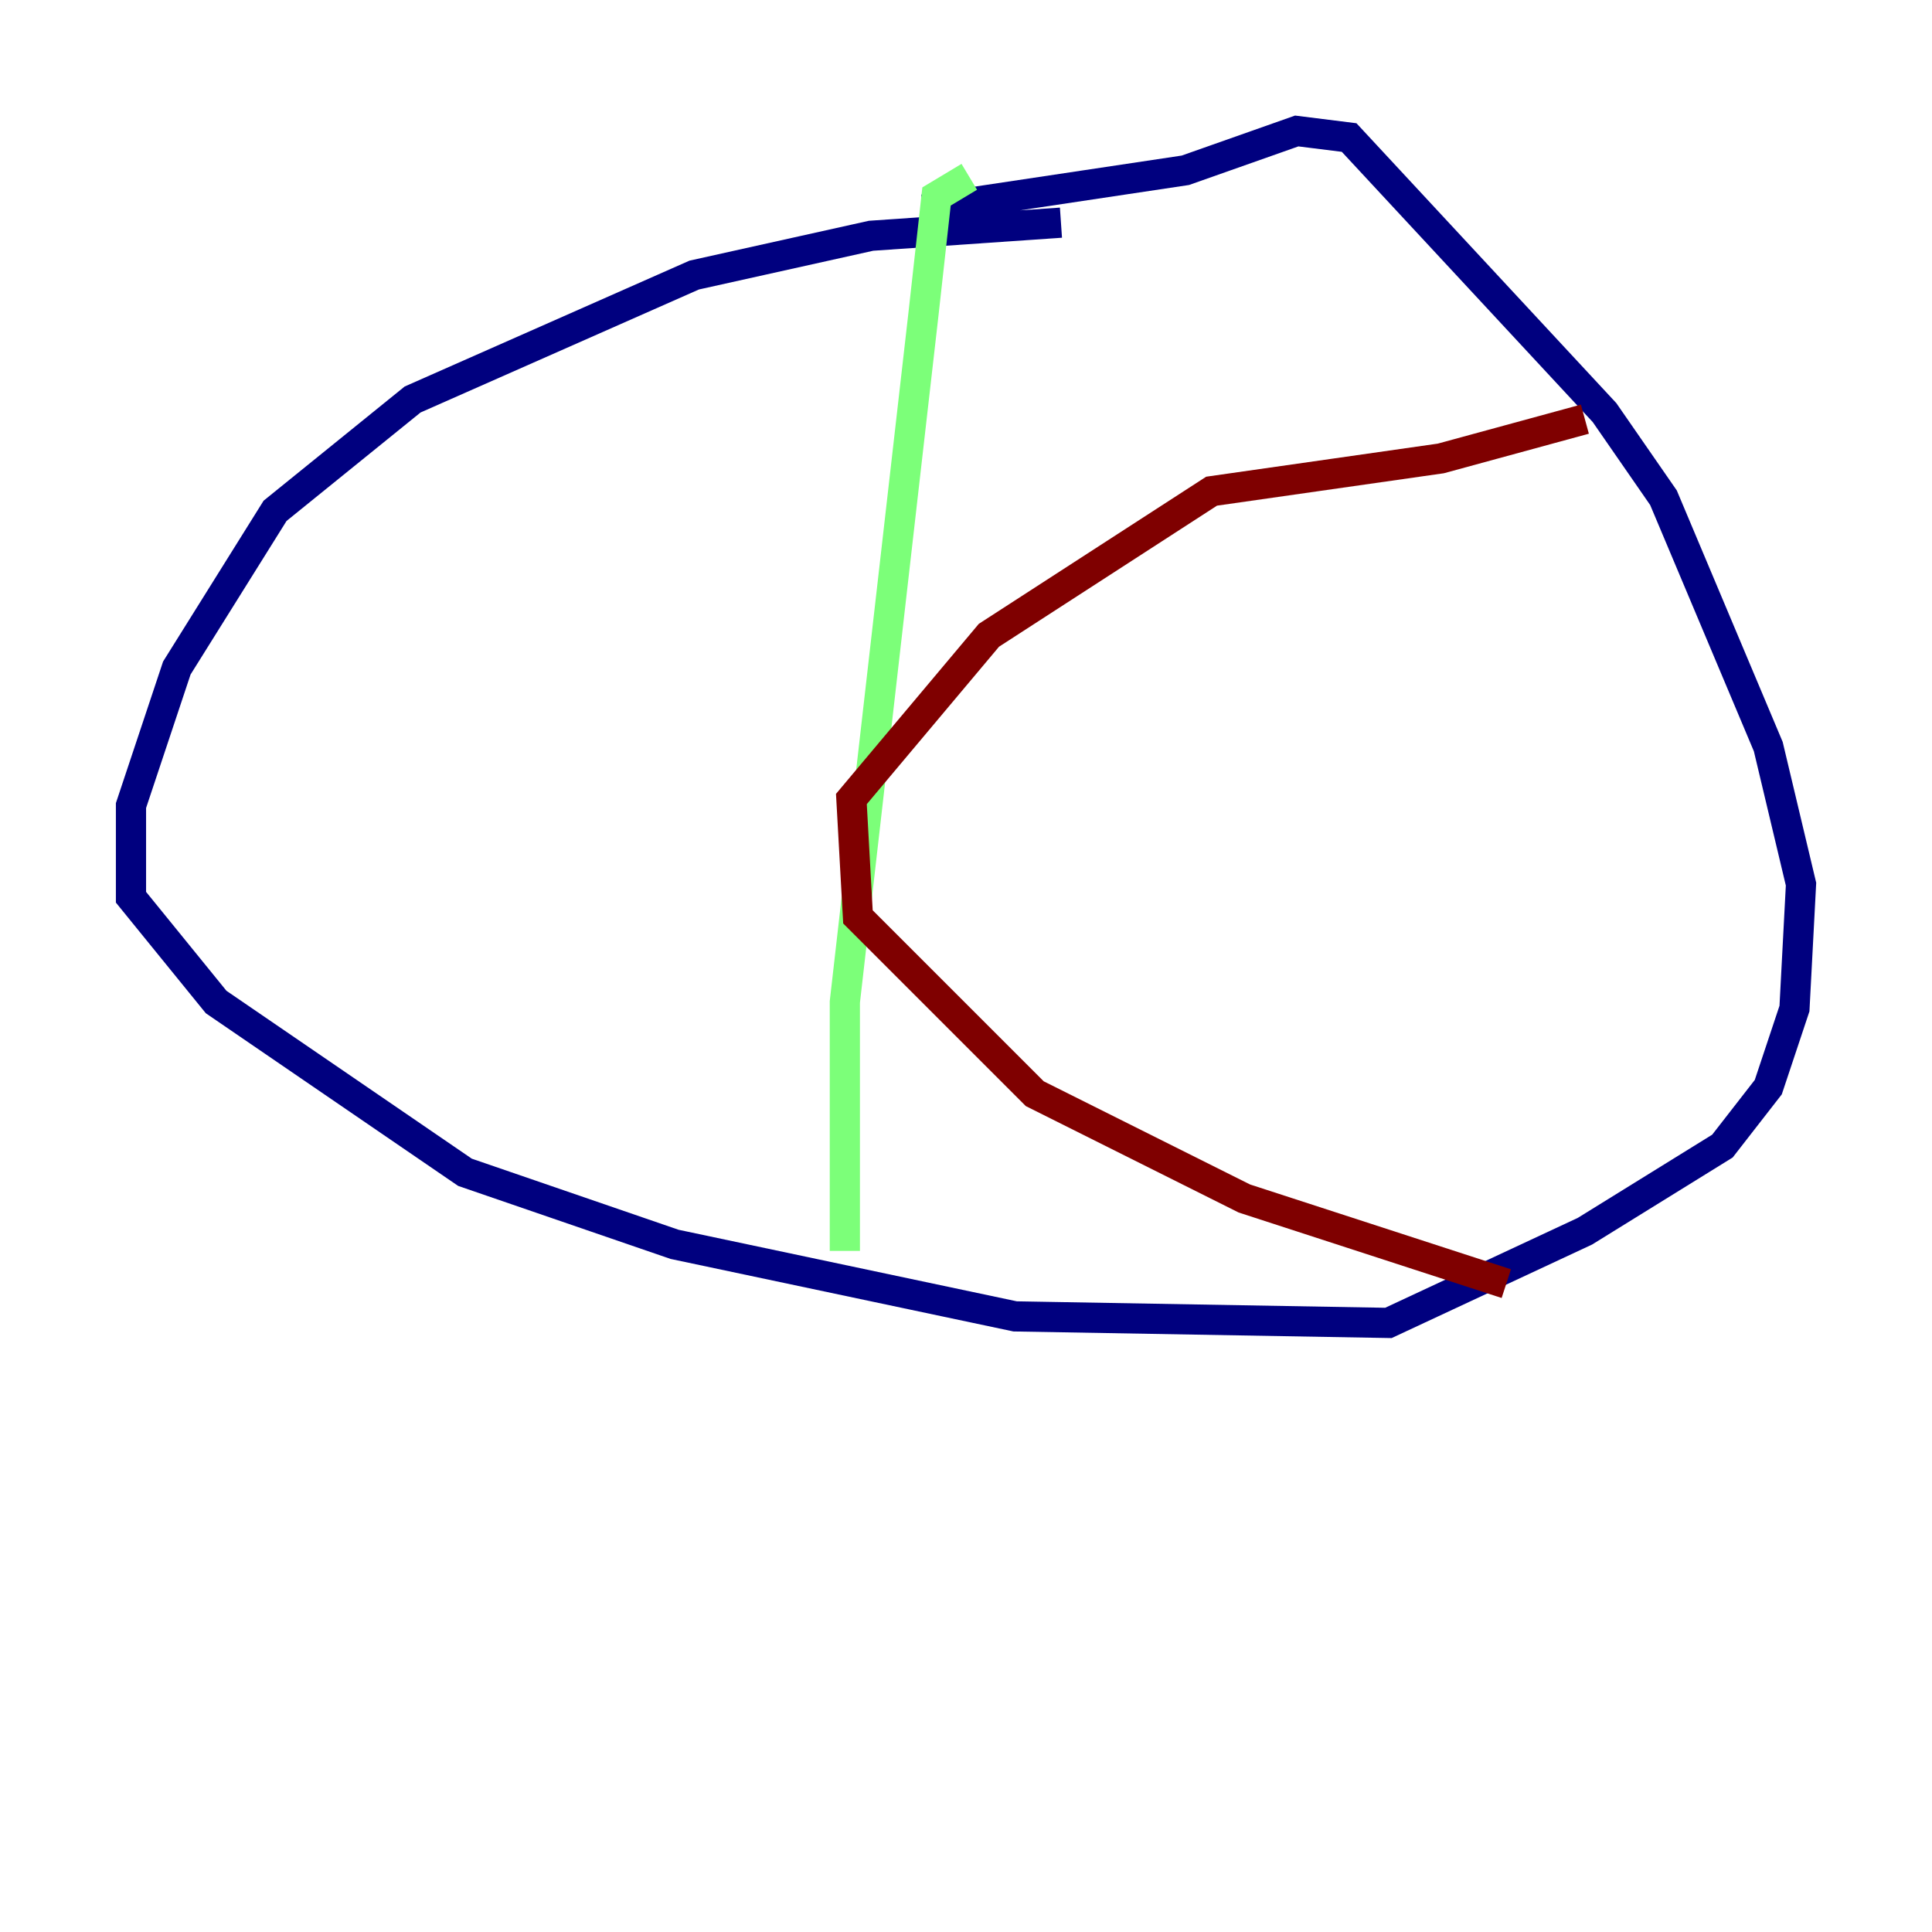 <?xml version="1.0" encoding="utf-8" ?>
<svg baseProfile="tiny" height="128" version="1.2" viewBox="0,0,128,128" width="128" xmlns="http://www.w3.org/2000/svg" xmlns:ev="http://www.w3.org/2001/xml-events" xmlns:xlink="http://www.w3.org/1999/xlink"><defs /><polyline fill="none" points="70.291,14.752 57.709,15.62 45.993,18.224 27.336,26.468 18.224,33.844 11.715,44.258 8.678,53.37 8.678,59.444 14.319,66.386 30.807,77.668 44.691,82.441 67.254,87.214 91.986,87.647 105.003,81.573 114.115,75.932 117.153,72.027 118.888,66.82 119.322,58.576 117.153,49.464 110.21,32.976 106.305,27.336 89.383,9.112 85.912,8.678 78.536,11.281 61.18,13.885" stroke="#00007f" stroke-width="2" /><polyline fill="none" points="64.217,11.715 62.047,13.017 61.18,20.827 55.973,66.386 55.973,82.875" stroke="#7cff79" stroke-width="2" /><polyline fill="none" points="105.003,27.77 95.458,30.373 80.271,32.542 65.519,42.088 56.407,52.936 56.841,60.746 68.556,72.461 82.441,79.403 99.797,85.044" stroke="#7f0000" stroke-width="2" /></svg>